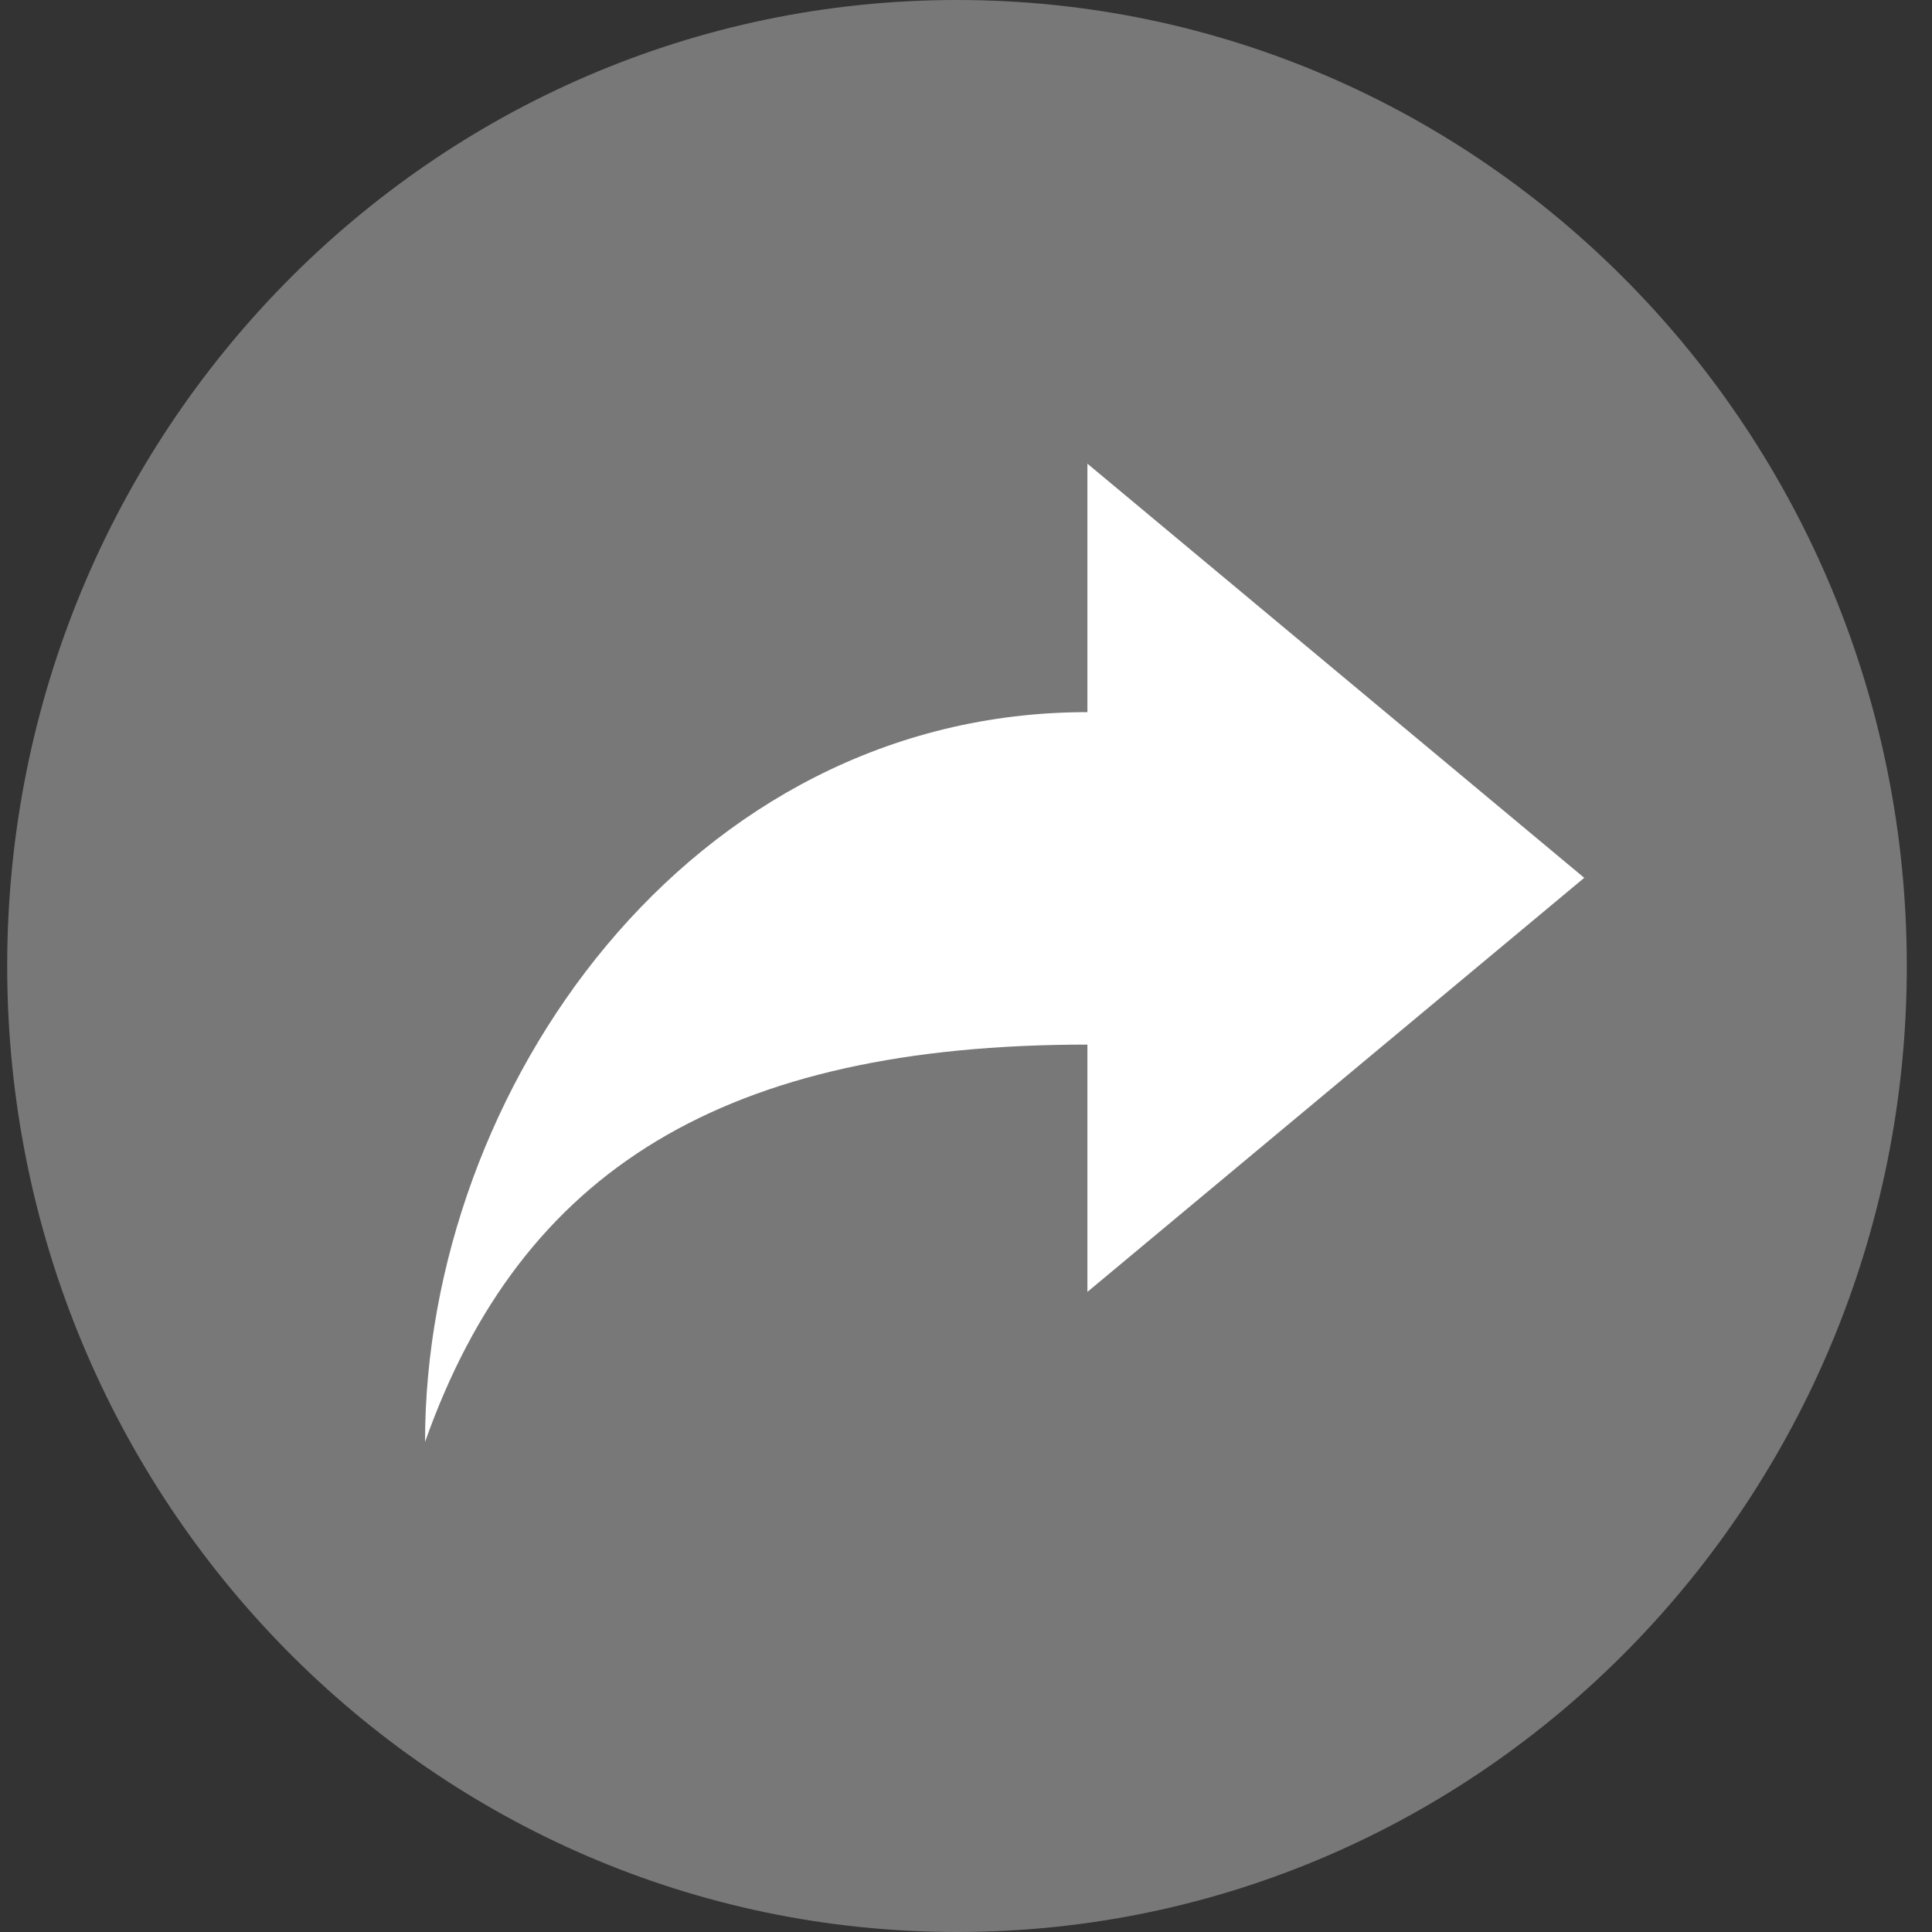 <?xml version="1.0" encoding="utf-8"?>
<!-- Generator: Adobe Illustrator 17.1.0, SVG Export Plug-In . SVG Version: 6.00 Build 0)  -->
<!DOCTYPE svg PUBLIC "-//W3C//DTD SVG 1.1//EN" "http://www.w3.org/Graphics/SVG/1.1/DTD/svg11.dtd">
<svg xmlns="http://www.w3.org/2000/svg" x="243" y="247" width="25" height="25"><rect width="100%" height="100%" fill="#333333" stroke="none"/><g fill="none" fill-rule="evenodd"><path d="M0.093,12.5 C0.093,5.596 5.596,0 12.384,0 C19.172,0 24.674,5.596 24.674,12.5 C24.674,19.404 19.172,25 12.384,25 C5.596,25 0.093,19.404 0.093,12.5 Z" fill="#787878"/><path d="M20.5,11.359 L14.071,6 L14.071,9.215 C8.915,9.215 5.5,14.107 5.5,18.659 C6.747,15.132 9.384,13.517 14.071,13.517 L14.071,16.717 L20.5,11.359 Z" fill="#FFF"/></g></svg>